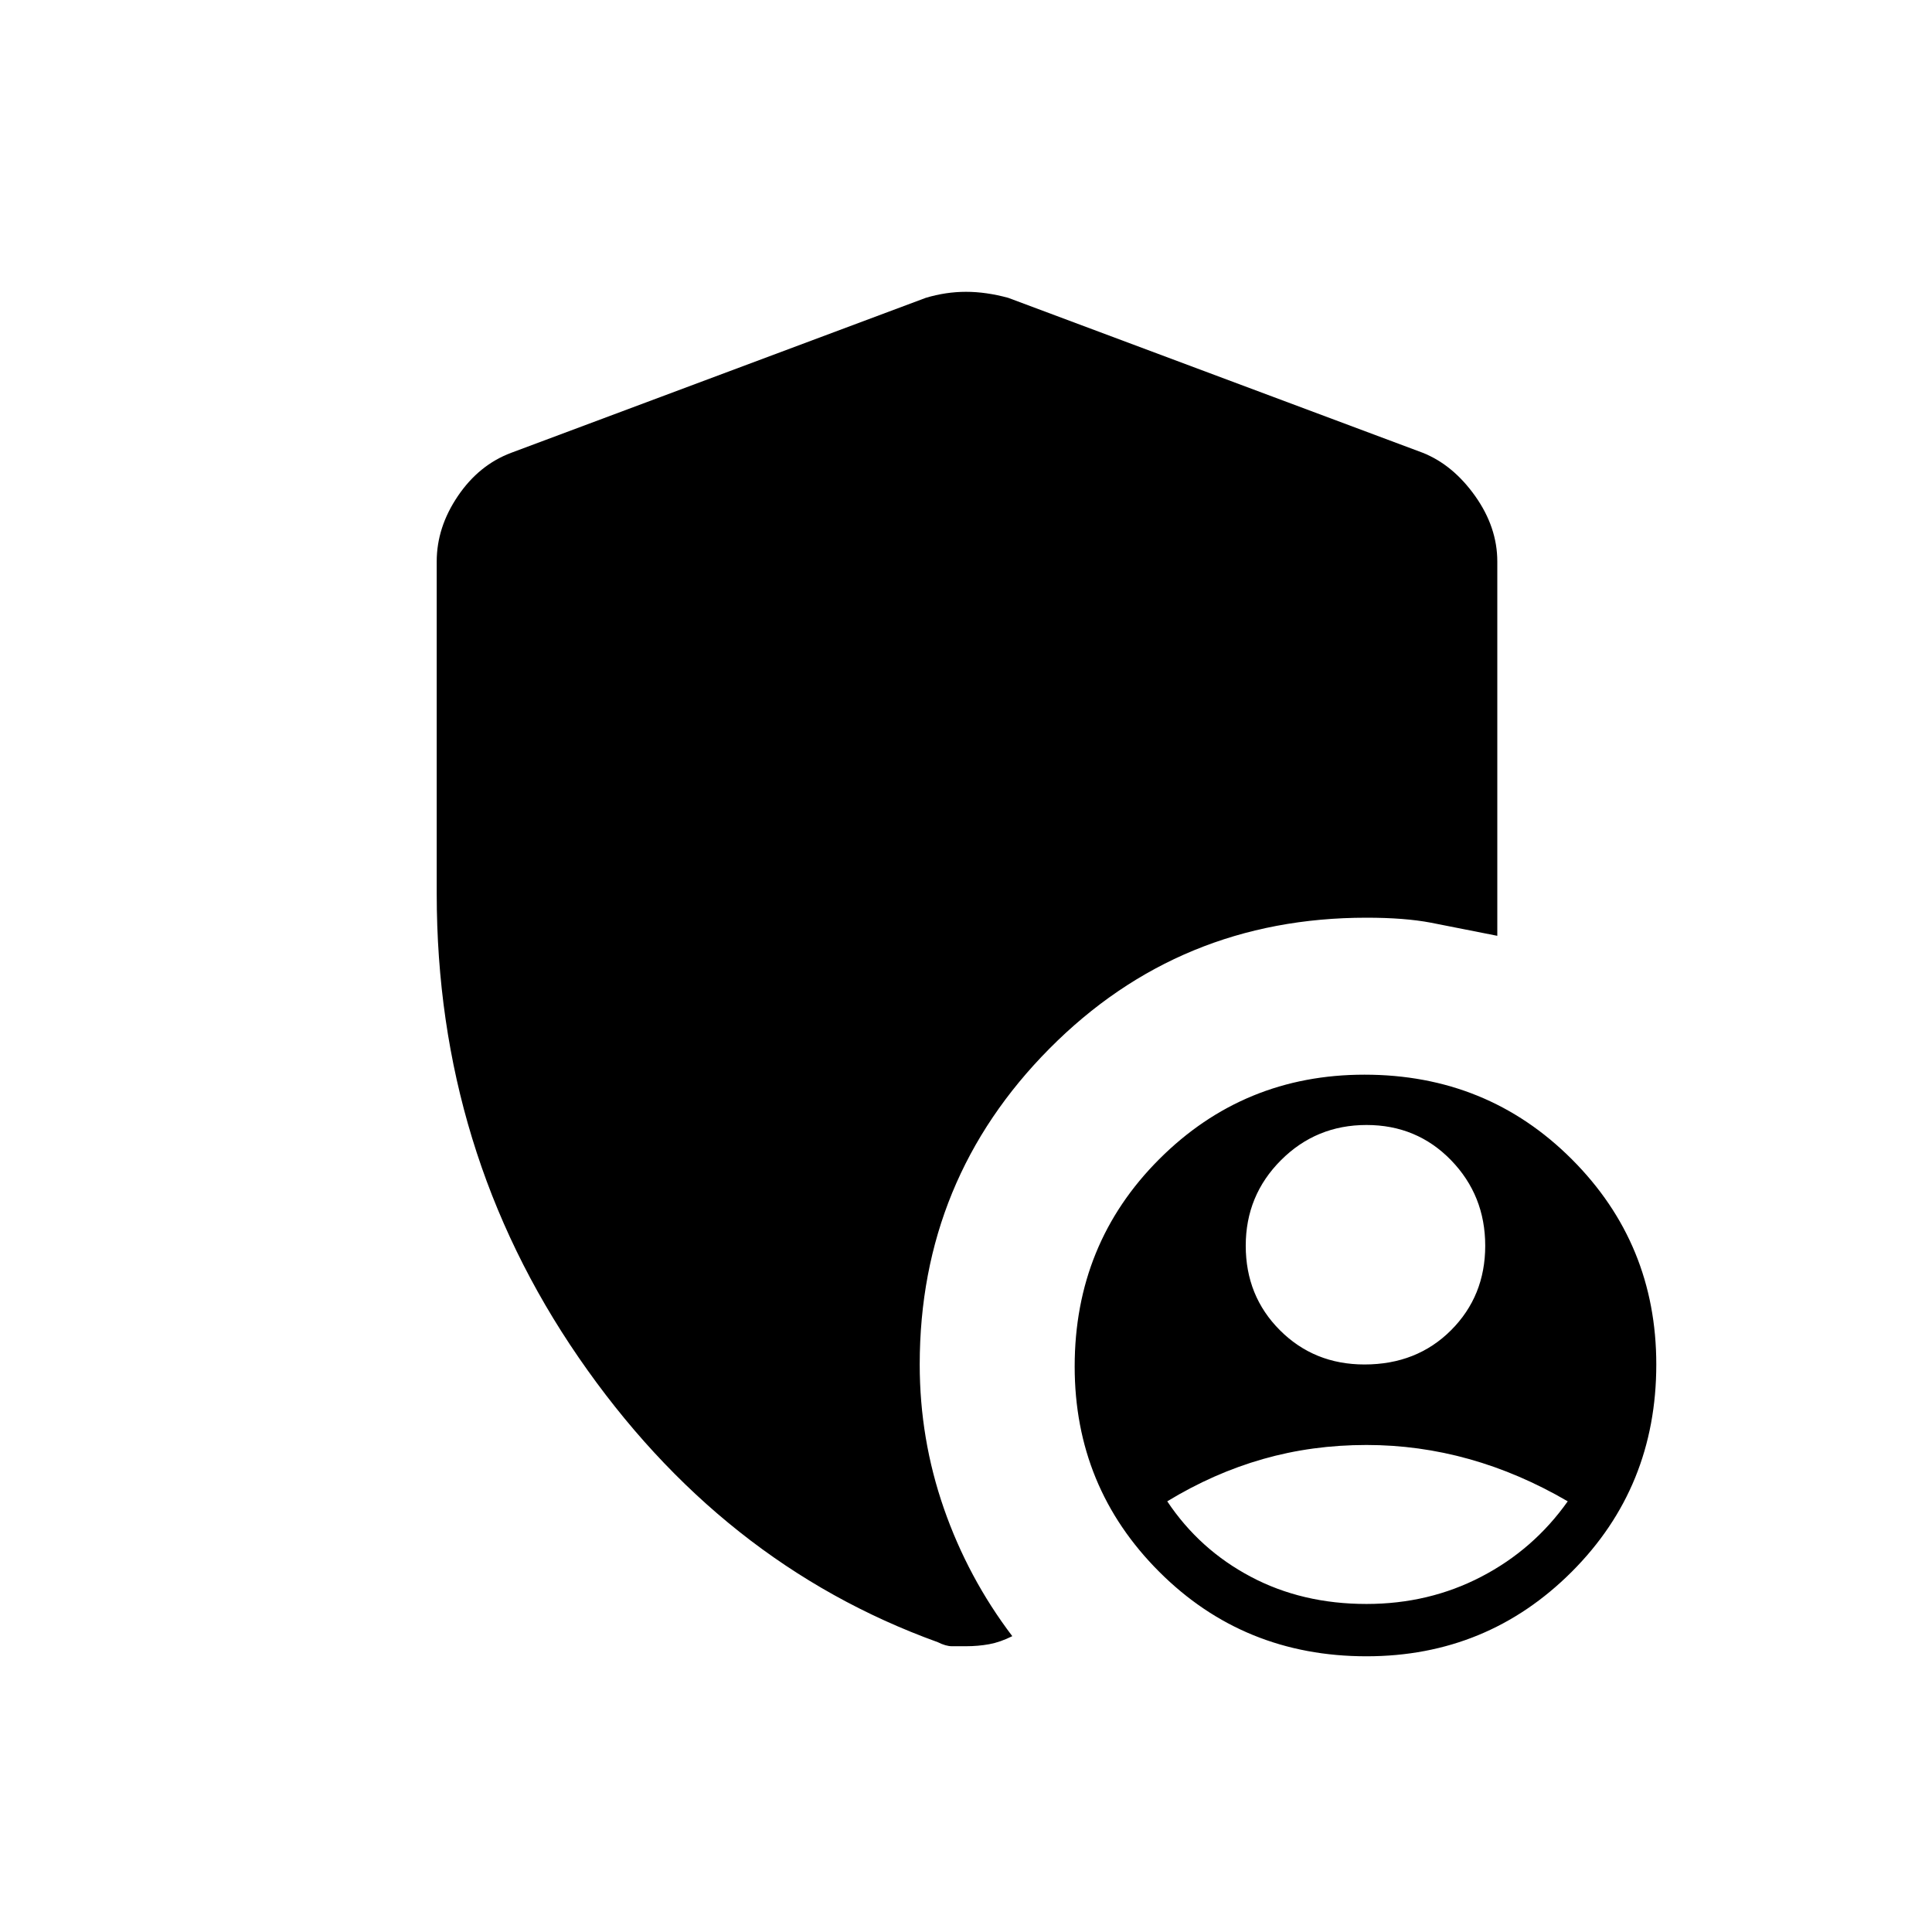 <svg xmlns="http://www.w3.org/2000/svg" height="24" width="24"><path d="M16.95 16.95Q17.6 16.95 18.025 16.525Q18.45 16.1 18.45 15.475Q18.45 14.85 18.025 14.412Q17.6 13.975 16.975 13.975Q16.35 13.975 15.913 14.412Q15.475 14.85 15.475 15.475Q15.475 16.1 15.9 16.525Q16.325 16.95 16.95 16.95ZM16.975 19.925Q17.75 19.925 18.4 19.587Q19.05 19.25 19.475 18.65Q18.875 18.3 18.25 18.125Q17.625 17.95 16.975 17.95Q16.3 17.95 15.688 18.125Q15.075 18.3 14.5 18.65Q14.9 19.25 15.538 19.587Q16.175 19.925 16.975 19.925ZM16.975 20.575Q15.45 20.575 14.4 19.525Q13.35 18.475 13.35 16.975Q13.35 15.45 14.4 14.4Q15.45 13.35 16.95 13.35Q18.475 13.35 19.525 14.4Q20.575 15.45 20.575 16.95Q20.575 18.475 19.525 19.525Q18.475 20.575 16.975 20.575ZM12 20.45Q11.9 20.45 11.825 20.45Q11.75 20.45 11.65 20.4Q8.95 19.425 7.188 16.863Q5.425 14.3 5.425 11.1V6.975Q5.425 6.55 5.688 6.162Q5.95 5.775 6.35 5.625L11.5 3.7Q11.75 3.625 12 3.625Q12.25 3.625 12.525 3.7L17.675 5.625Q18.05 5.775 18.325 6.162Q18.6 6.55 18.6 6.975V11.625Q18.1 11.525 17.775 11.462Q17.45 11.4 16.975 11.4Q14.65 11.4 13.038 13.025Q11.425 14.65 11.425 16.95Q11.425 17.875 11.725 18.738Q12.025 19.6 12.575 20.325Q12.425 20.4 12.288 20.425Q12.15 20.45 12 20.45Z"/></svg>